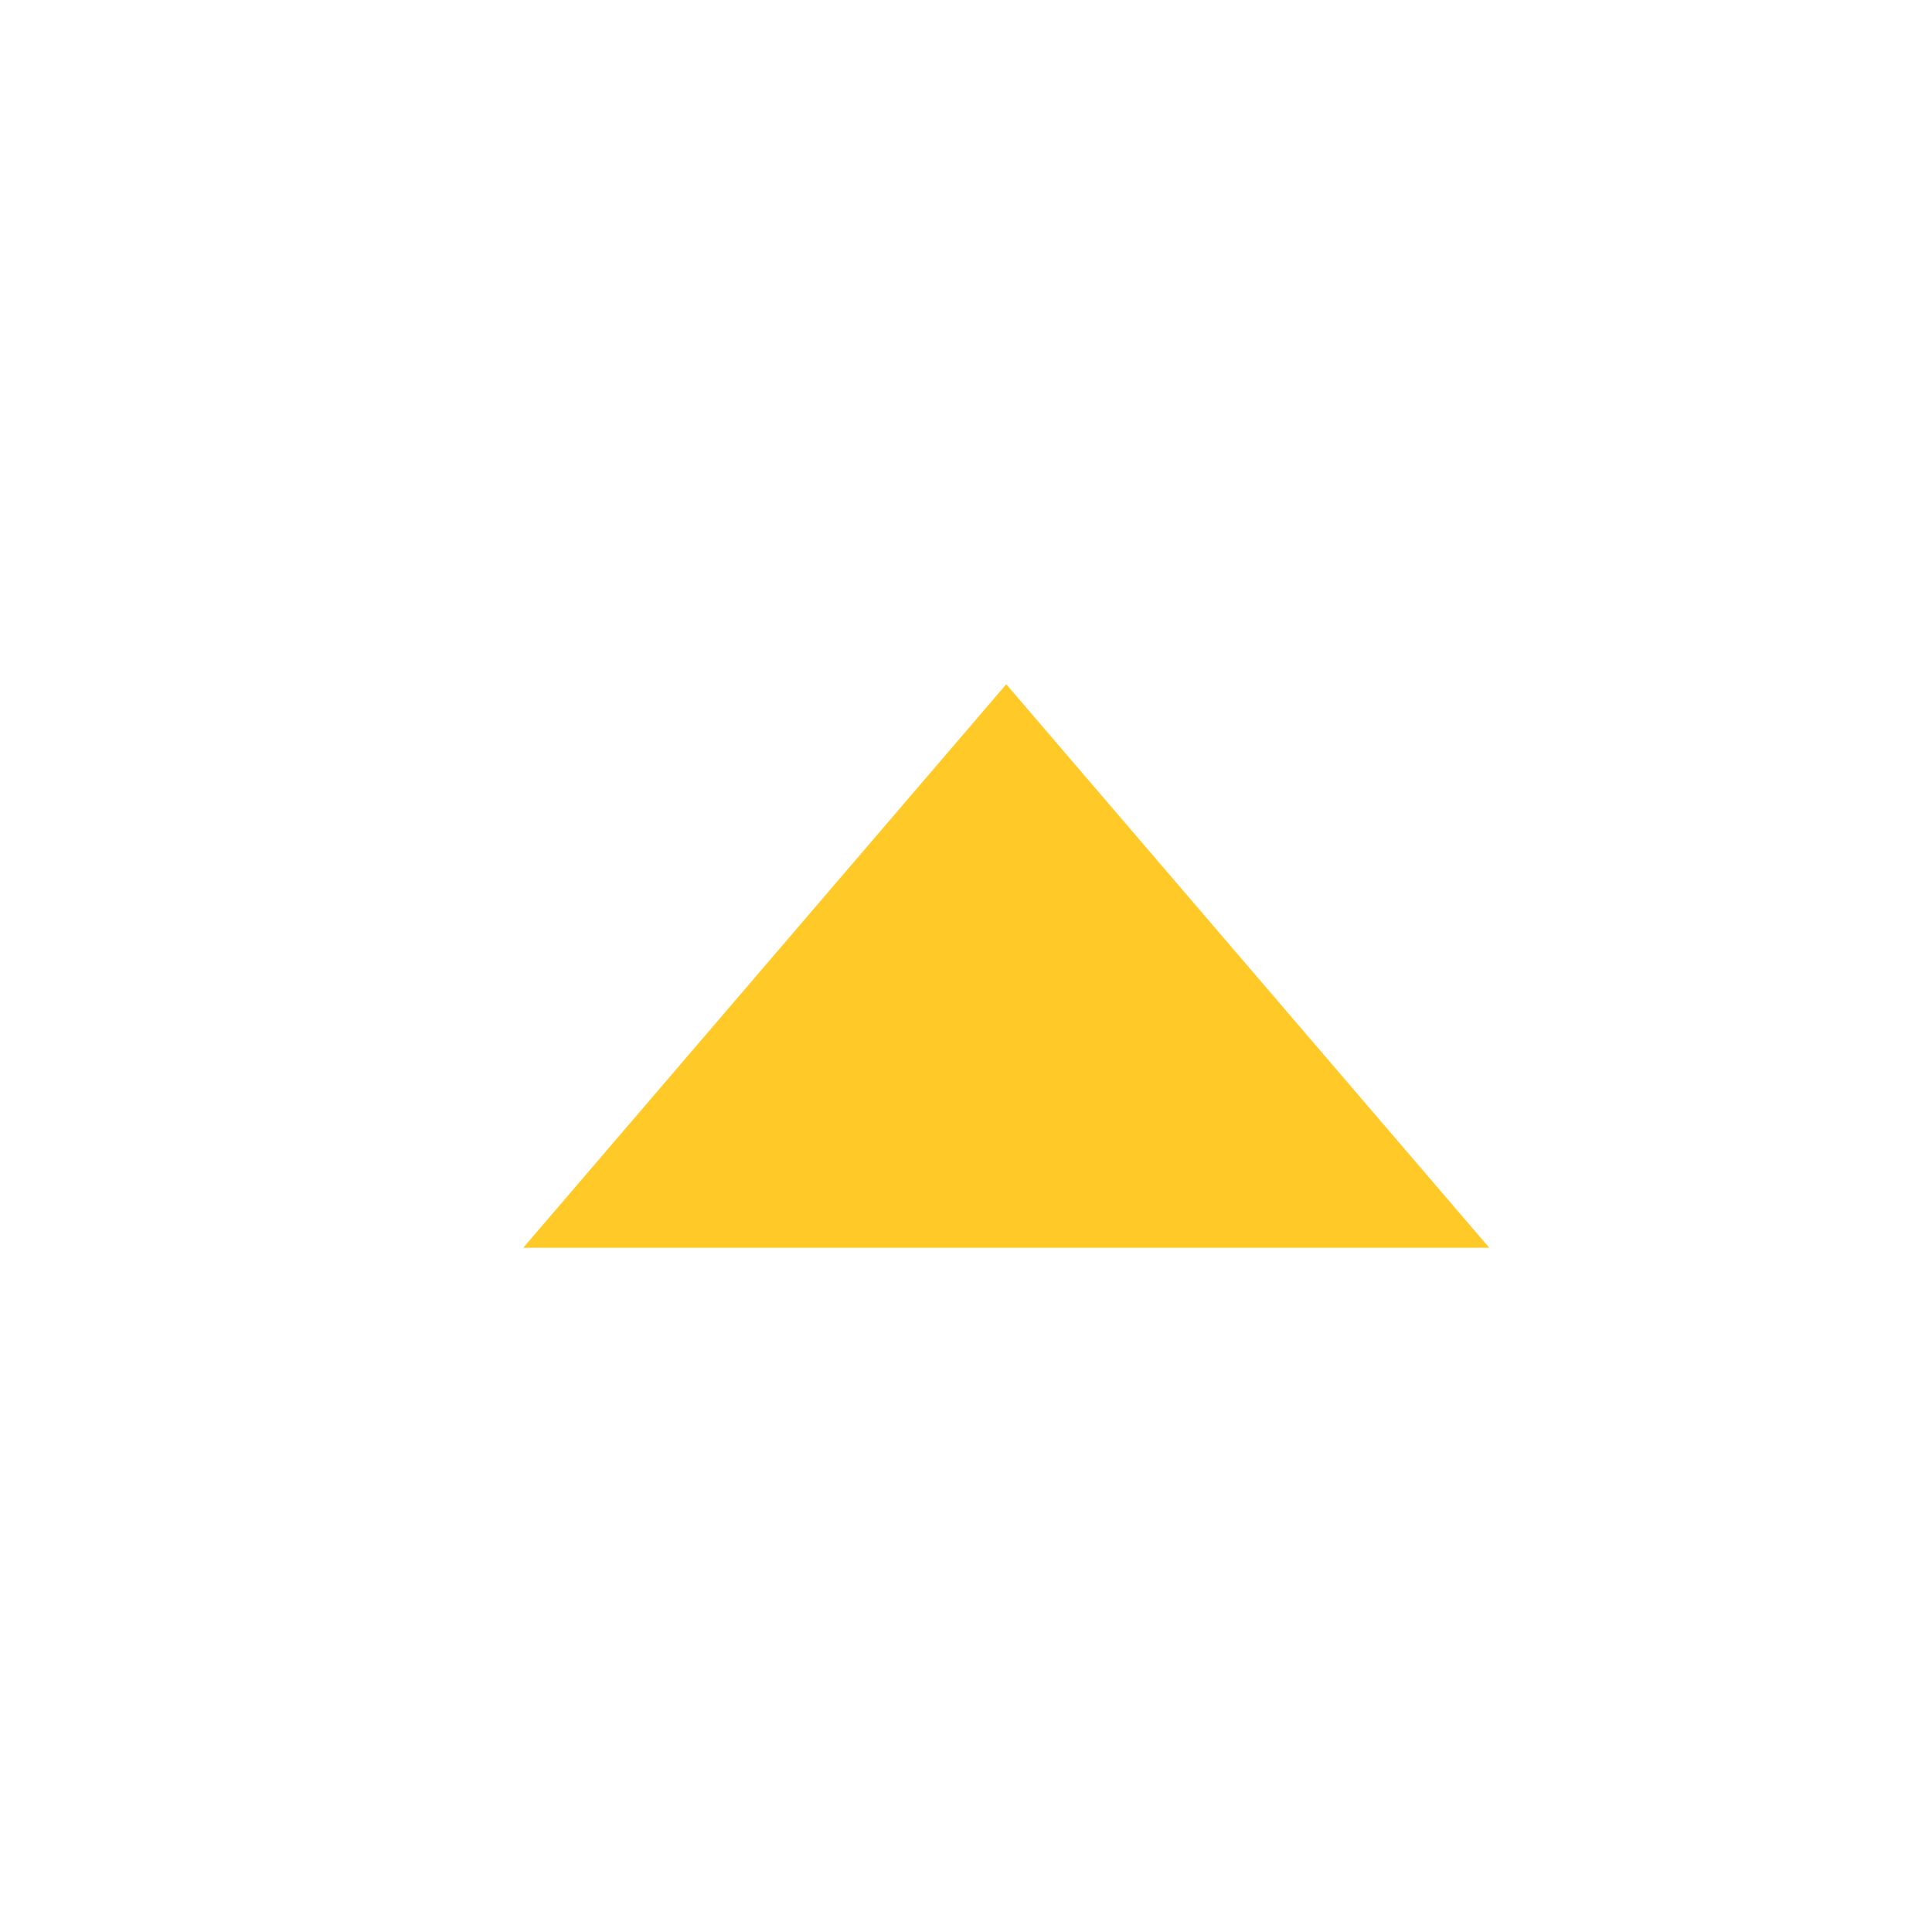 <svg fill="#ffca28" version="1.1" id="Layer_1" xmlns="http://www.w3.org/2000/svg" xmlns:xlink="http://www.w3.org/1999/xlink" viewBox="0 0 24 24" xml:space="preserve"><g id="SVGRepo_bgCarrier" stroke-width="0"></g><g id="SVGRepo_tracerCarrier" stroke-linecap="round" stroke-linejoin="round"></g><g id="SVGRepo_iconCarrier"> <style type="text/css"> .st0{fill:none;} </style> <path d="M18.5,15.5l-6-7l-6,7H18.5z"></path> <rect class="st0" width="24" height="24"></rect> <rect class="st0" width="24" height="24"></rect> </g></svg>